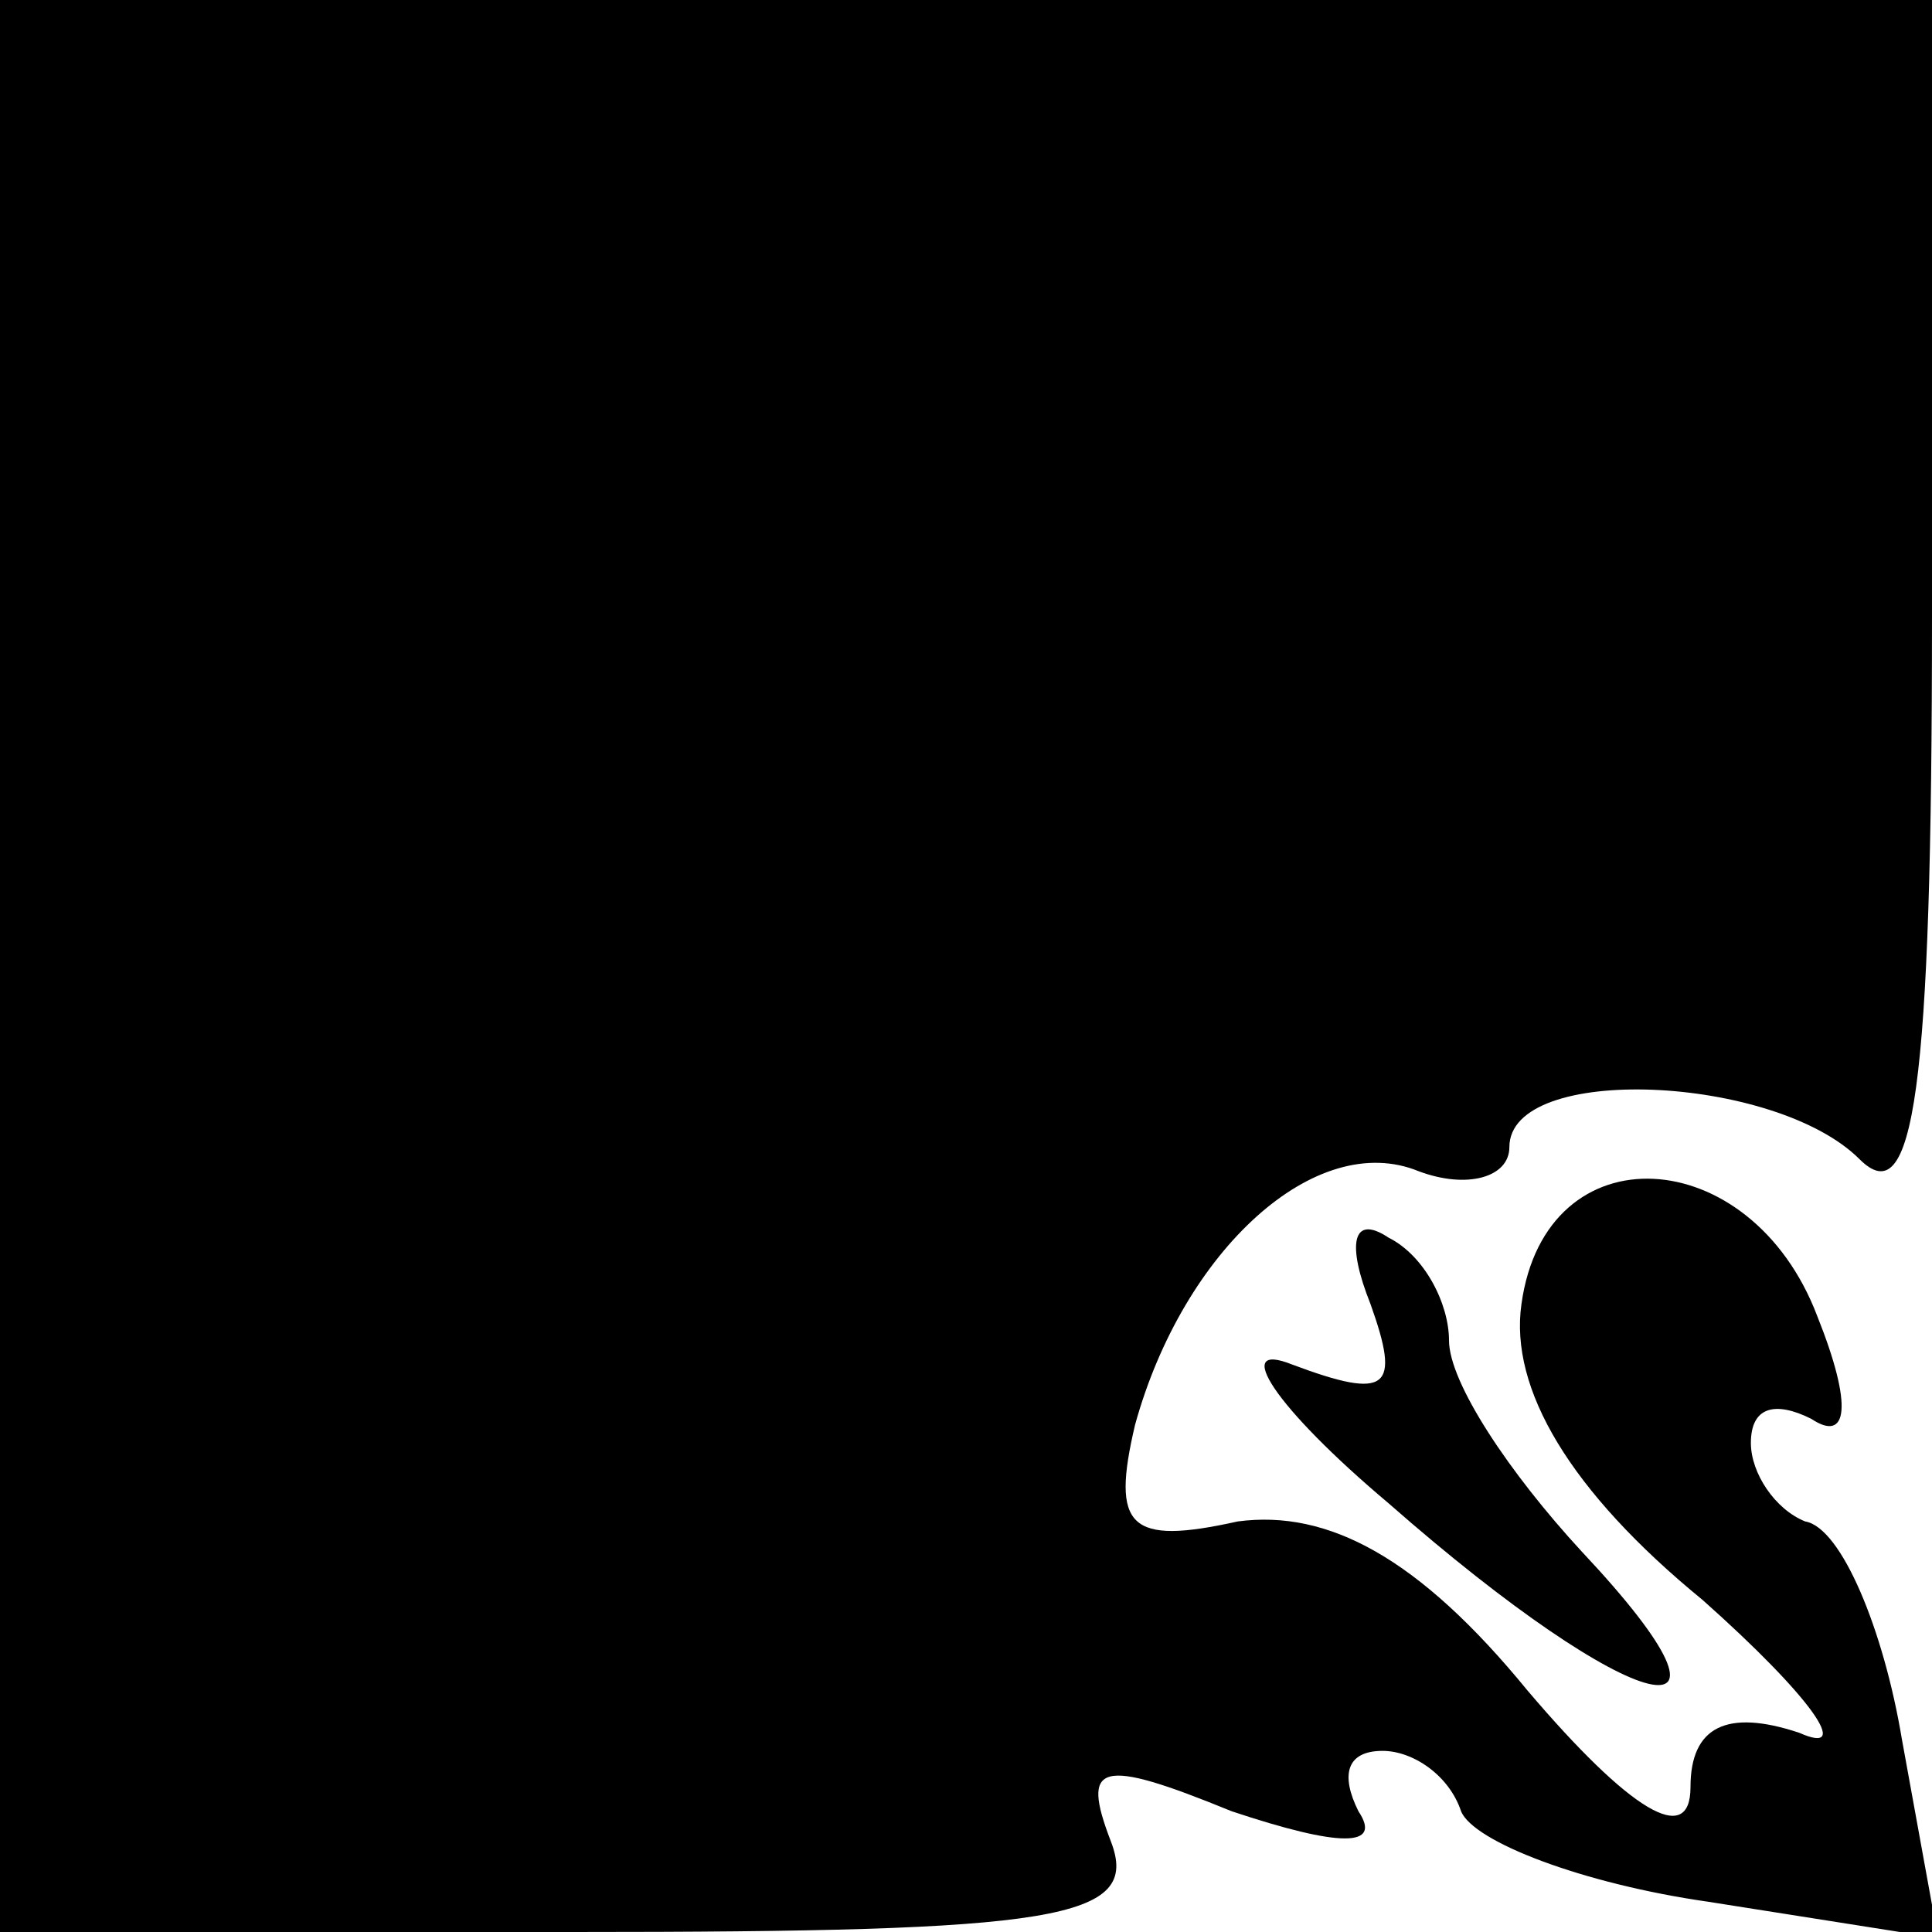 <?xml version="1.0" standalone="no"?>
<!DOCTYPE svg PUBLIC "-//W3C//DTD SVG 20010904//EN"
 "http://www.w3.org/TR/2001/REC-SVG-20010904/DTD/svg10.dtd">
<svg version="1.0" xmlns="http://www.w3.org/2000/svg"
 width="32pt" height="32pt" viewBox="0 0 32 32"
 preserveAspectRatio="xMidYMid meet">
<g transform="translate(0,32) scale(0.1,-0.1)"
fill="#000000" stroke="none">
<path fill="#000000" stroke="none" d="M0 160 l0 -160 95 0 c80 0 94 2 89 15
-5 13 -2 14 20 5 18 -6 25 -6 21 0 -3 6 -2 10 4 10 5 0 11 -4 13 -10 2 -5 20
-12 41 -15 l38 -6 -6 33 c-3 18 -10 35 -16 36 -5 2 -9 8 -9 13 0 6 4 7 10 4 6
-4 7 2 1 17 -11 29 -45 31 -49 2 -2 -14 8 -31 30 -49 18 -16 25 -26 16 -22
-12 4 -18 1 -18 -9 0 -10 -10 -4 -27 16 -18 22 -33 30 -48 28 -18 -4 -21 -1
-17 16 8 29 30 49 47 42 8 -3 15 -1 15 4 0 14 44 12 58 -2 9 -9 12 11 12 90
l0 102 -160 0 -160 0 0 -160z"/>
<path fill="#000000" stroke="none" d="M227 104 c5 -14 3 -16 -13 -10 -10 4
-3 -7 16 -23 41 -36 63 -41 32 -8 -12 13 -22 28 -22 35 0 6 -4 14 -10 17 -6 4
-7 -1 -3 -11z"/>
</g>
</svg>
